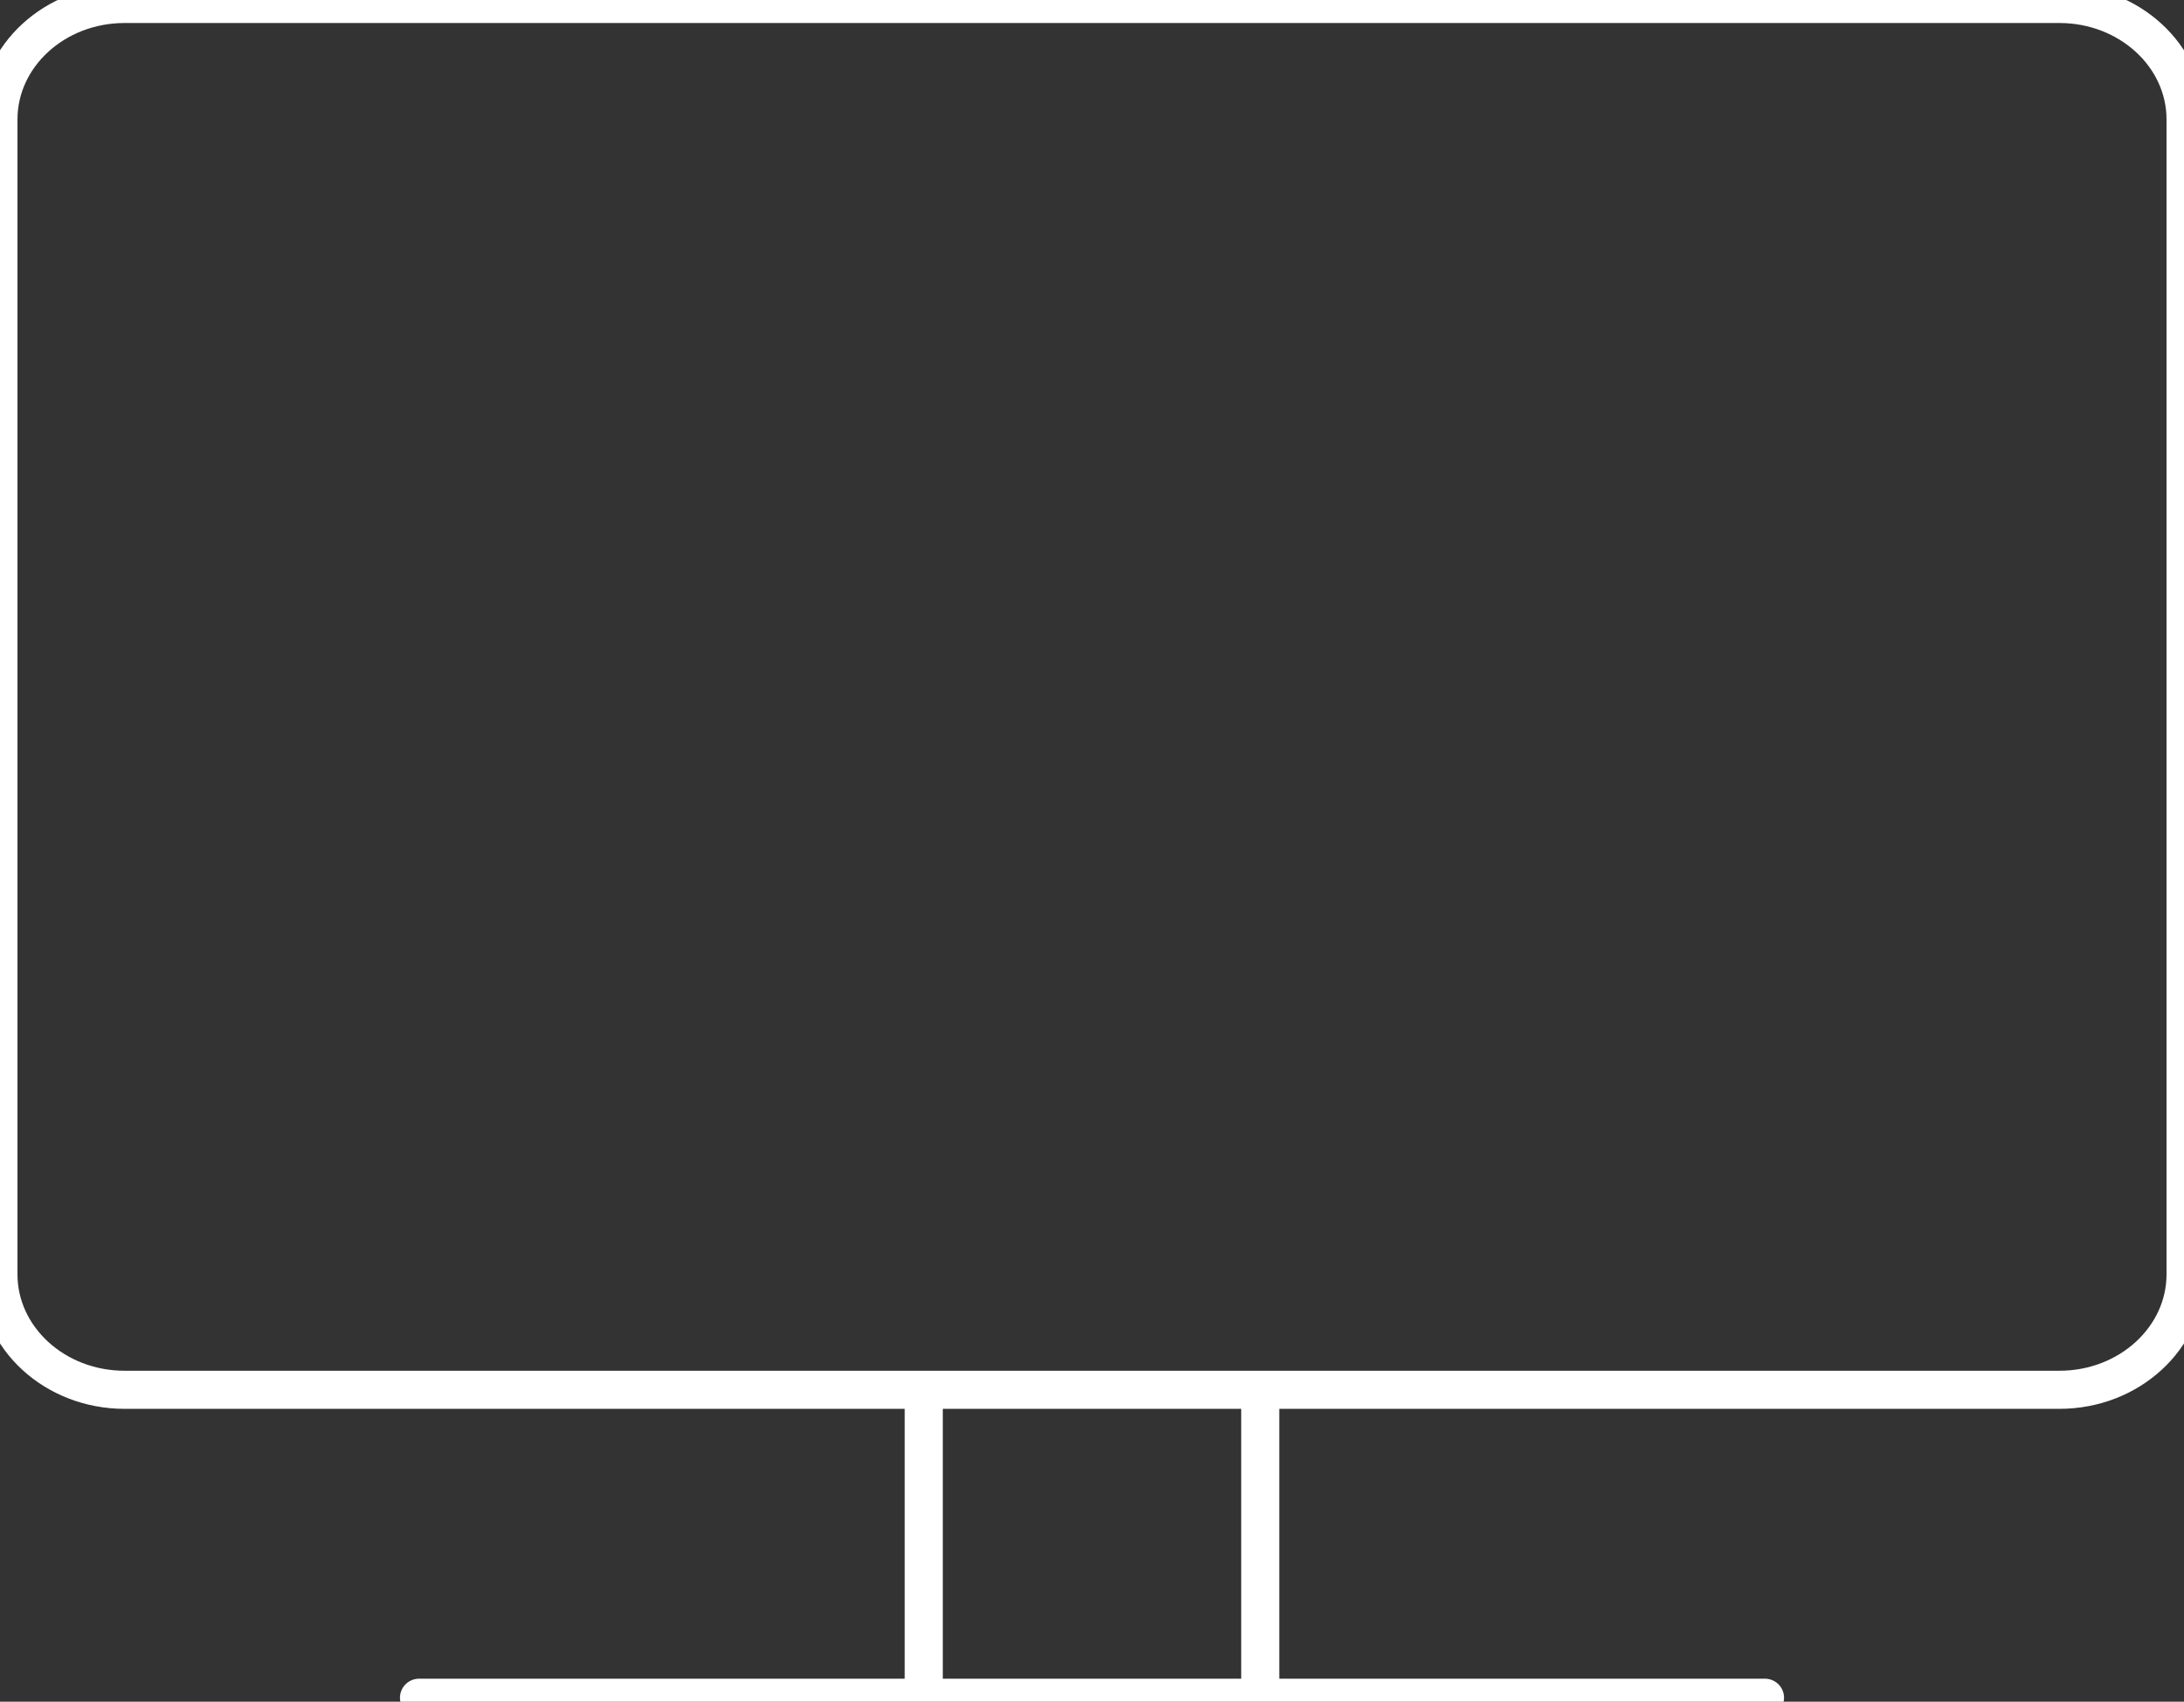 <svg width="86" height="67" viewBox="0 0 86 67" fill="none" xmlns="http://www.w3.org/2000/svg">
<rect x="0" y="0" width="86" height="67" fill="#333333" stroke="none"/>
<g clip-path="url(#clip0_19_178)">
<path d="M16.5 66.844H69.5M36.375 54.719V66.844M49.625 54.719V66.844M4.906 54.719H81.094C83.837 54.719 86.062 52.682 86.062 50.172V4.703C86.062 2.193 83.837 0.156 81.094 0.156H4.906C2.163 0.156 -0.062 2.193 -0.062 4.703V50.172C-0.062 52.682 2.163 54.719 4.906 54.719Z" stroke="white" stroke-width="1.5" stroke-linecap="round" stroke-linejoin="round"/>
</g>
<defs>
<clipPath id="clip0_19_178">
<rect width="86" height="67" fill="white"/>
</clipPath>
</defs>
</svg>
